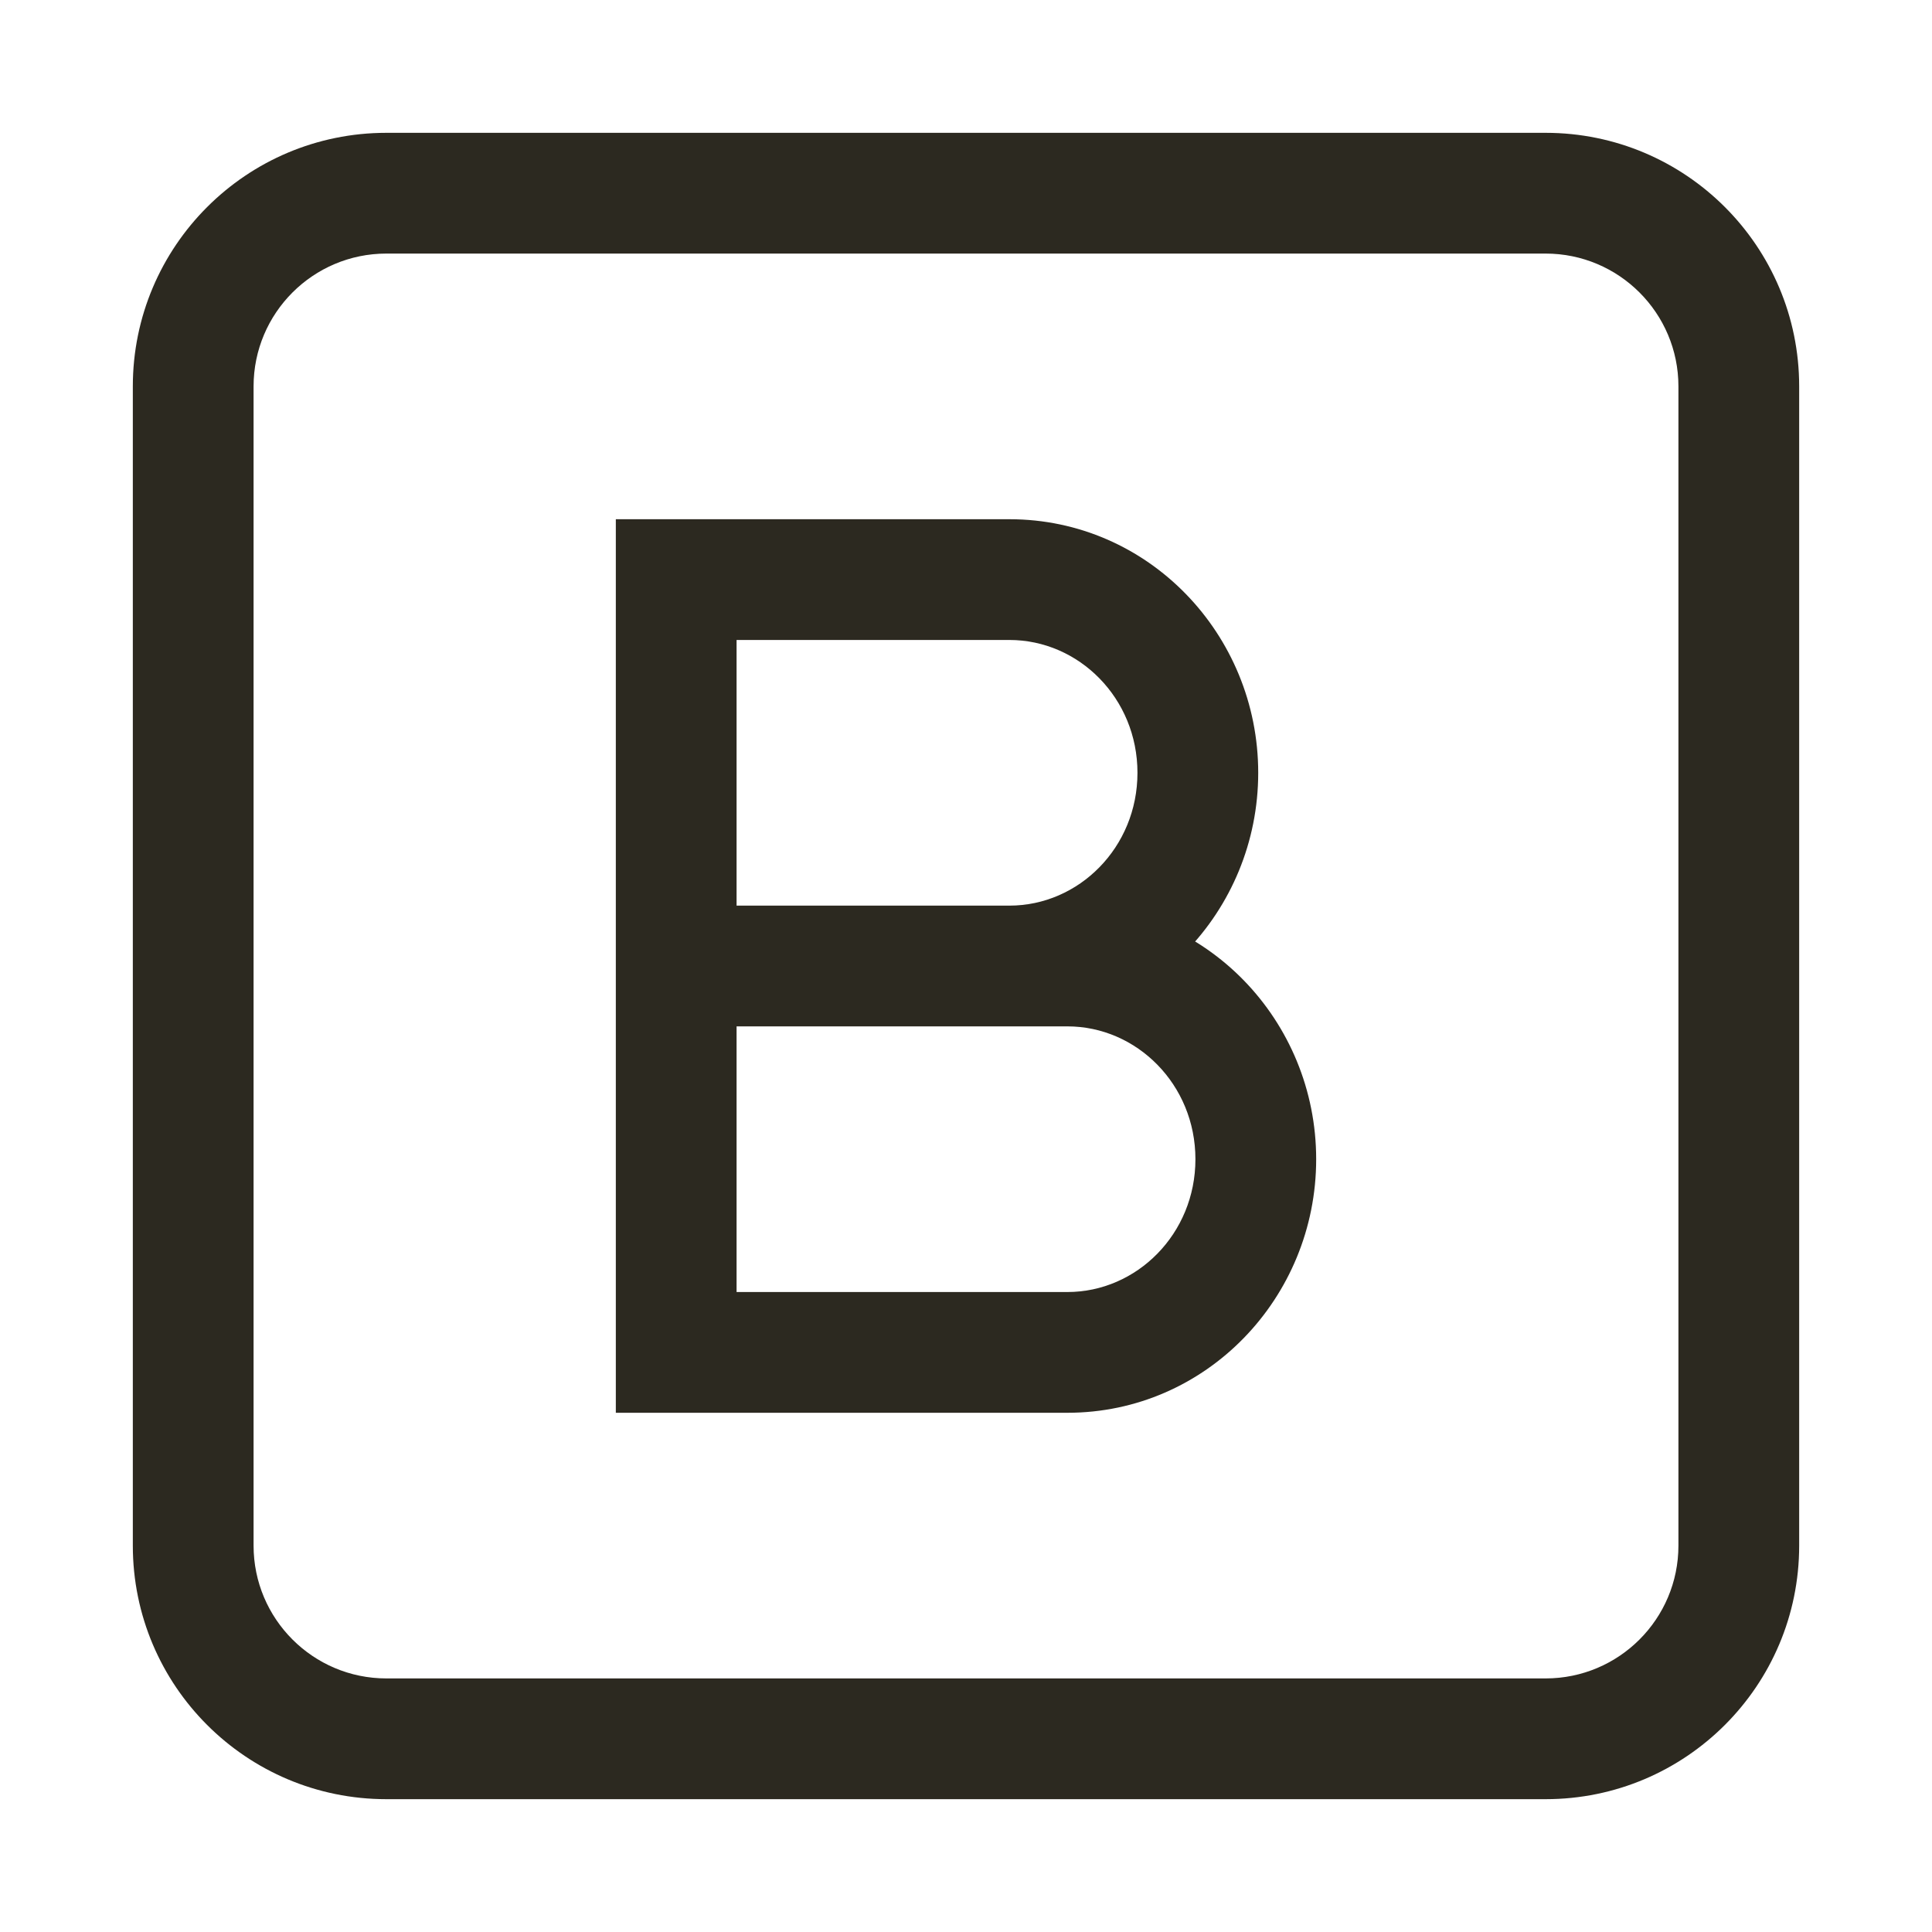 <svg width="24" height="24" viewBox="0 0 24 24" fill="none" xmlns="http://www.w3.org/2000/svg">
<path d="M8.4 16.8H7.65V17.55H8.4V16.8ZM8.4 7.2V6.45H7.65V7.2H8.4ZM13.26 16.8V16.05H8.4V16.8V17.55H13.26V16.8ZM8.4 16.8H9.15V12H8.4H7.65V16.8H8.4ZM15.6 14.4H16.35C16.35 12.678 14.984 11.25 13.26 11.25V12V12.75C14.12 12.75 14.85 13.471 14.85 14.4H15.6ZM13.26 16.8V17.55C14.984 17.55 16.35 16.122 16.35 14.4H15.6H14.85C14.85 15.329 14.12 16.05 13.26 16.05V16.8ZM12.54 12V11.25H8.4V12V12.75H12.54V12ZM8.4 12H9.15V7.2H8.4H7.65V12H8.4ZM12.54 7.2V6.45H8.4V7.2V7.95H12.54V7.2ZM14.88 9.6H15.63C15.63 7.878 14.264 6.45 12.54 6.45V7.2V7.95C13.4 7.95 14.13 8.671 14.13 9.6H14.88ZM12.54 12V12.75C14.264 12.75 15.63 11.322 15.63 9.6H14.88H14.13C14.13 10.529 13.4 11.25 12.54 11.25V12ZM13.26 12V11.25H8.4V12V12.75H13.26V12ZM4.8 2.4V3.15H19.2V2.4V1.65H4.8V2.4ZM21.6 4.8H20.85V19.2H21.6H22.35V4.8H21.6ZM19.2 21.6V20.85H4.8V21.6V22.35H19.2V21.6ZM2.4 19.2H3.15V4.8H2.4H1.65V19.2H2.4ZM4.8 21.6V20.85C3.889 20.85 3.15 20.111 3.15 19.2H2.4H1.65C1.65 20.94 3.06 22.35 4.8 22.35V21.6ZM21.6 19.2H20.85C20.85 20.111 20.111 20.85 19.2 20.85V21.6V22.35C20.94 22.35 22.35 20.94 22.35 19.2H21.6ZM19.2 2.4V3.15C20.111 3.15 20.85 3.889 20.85 4.8H21.6H22.35C22.35 3.06 20.94 1.65 19.2 1.65V2.4ZM4.8 2.4V1.65C3.06 1.65 1.65 3.06 1.65 4.8H2.4H3.15C3.15 3.889 3.889 3.15 4.8 3.15V2.4Z" fill="#2C2920"/>
</svg>
